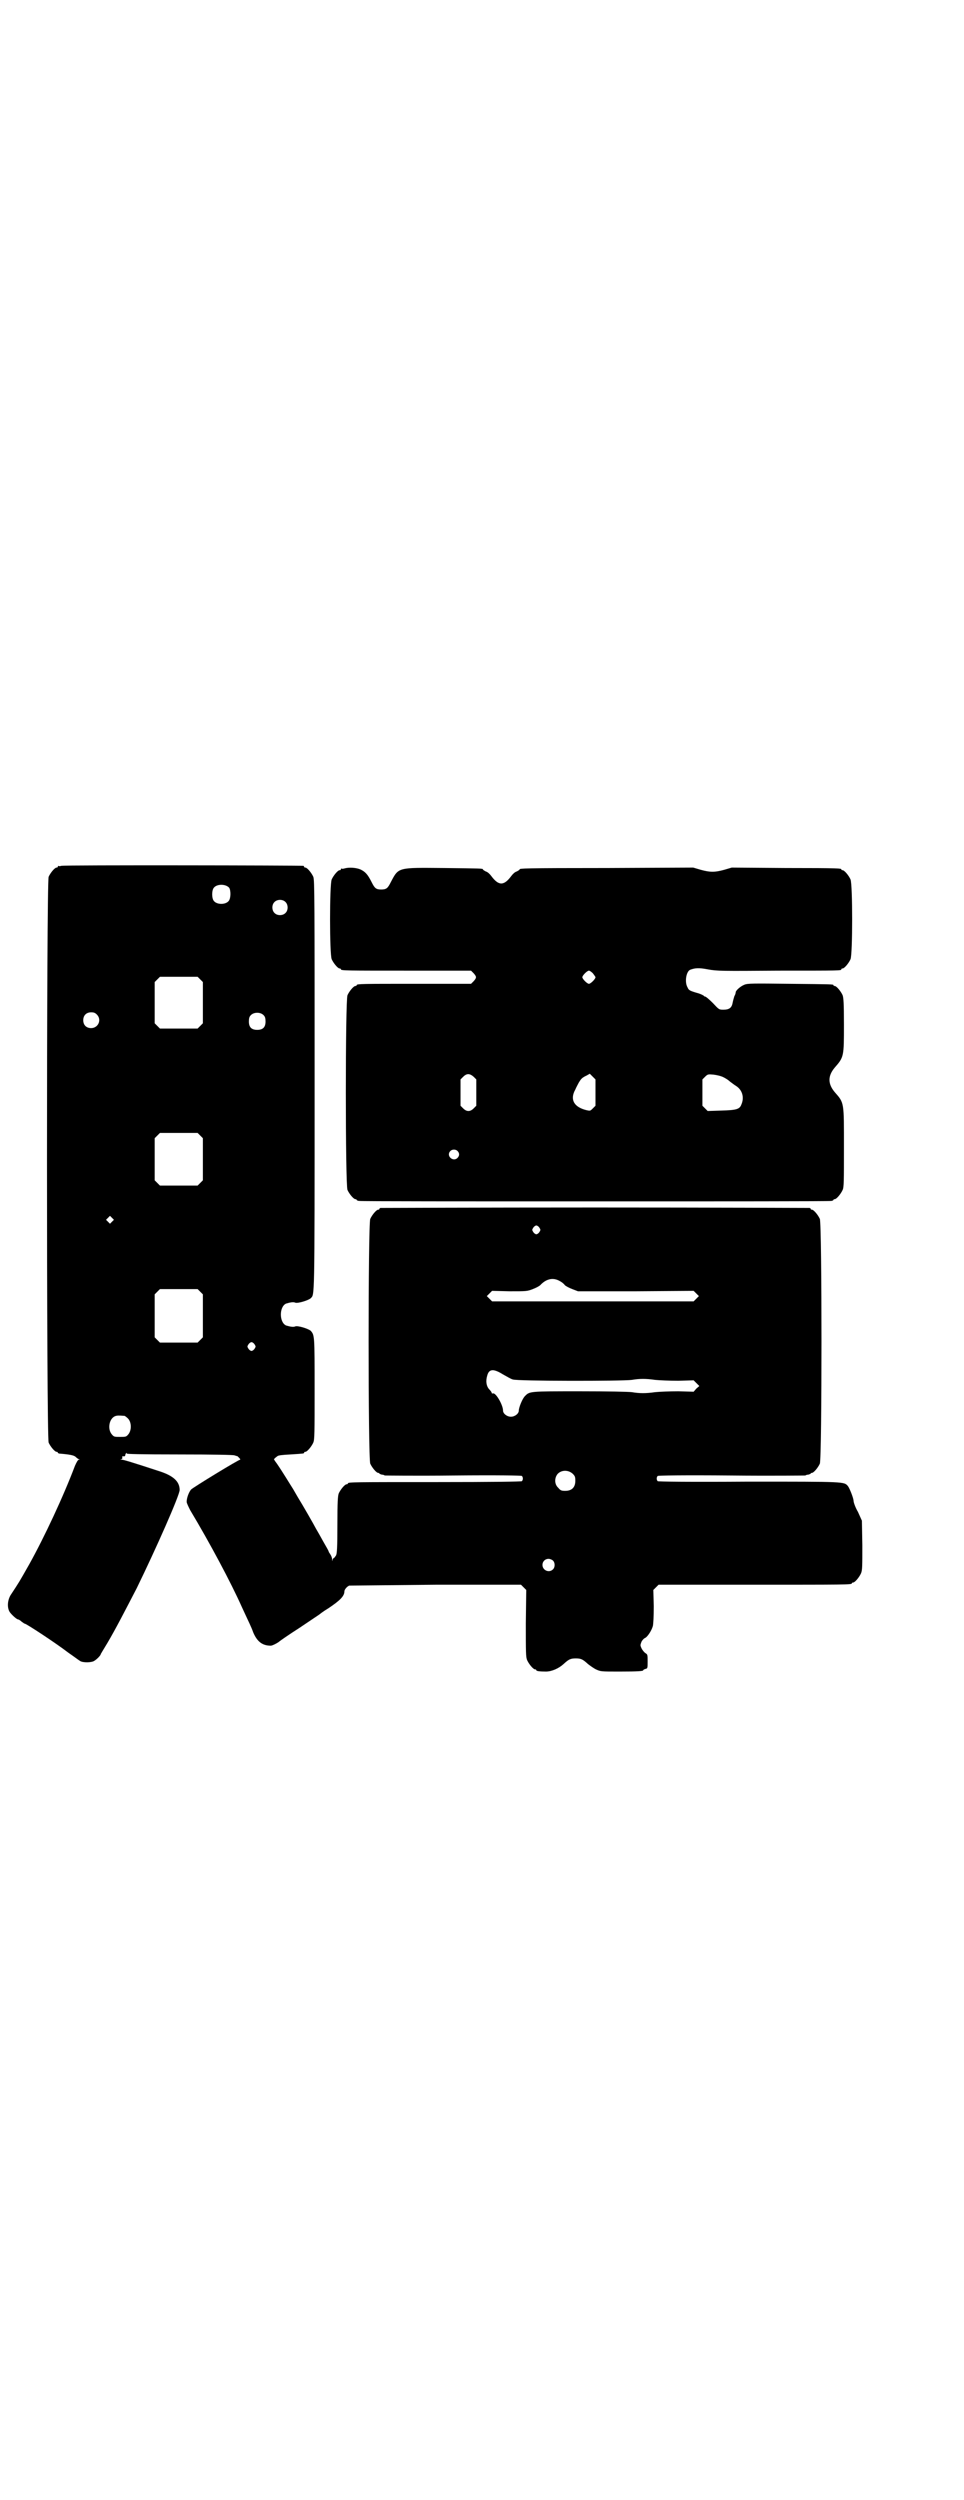 <?xml version="1.0" standalone="no"?>
<!DOCTYPE svg PUBLIC "-//W3C//DTD SVG 20010904//EN"
 "http://www.w3.org/TR/2001/REC-SVG-20010904/DTD/svg10.dtd">
<svg version="1.0" xmlns="http://www.w3.org/2000/svg"
 width="1100pt" height="2850pt" viewBox="0 0 1100 2850"
 preserveAspectRatio="xMidYMid meet">
<g transform="translate(0,2850) scale(0.5,-0.5)"
fill="#000000" stroke="none">
<path d="M140 3726 c-3 -1 -6 -1 -7 0 0 0 -1 0 -1 -2 0 -1 -1 -2 -3 -2 -4 0
-14 -12 -18 -21 -5 -12 -5 -1278 0 -1290 4 -9 14 -21 18 -21 2 0 3 -1 3 -2 0
-1 1 -1 3 -2 25 -2 33 -4 37 -7 3 -3 6 -5 8 -6 3 -1 3 -1 0 -1 -2 0 -5 -5 -9
-14 -26 -69 -70 -163 -104 -224 -25 -44 -22 -39 -43 -71 -7 -12 -8 -28 -2 -38
4 -6 16 -17 19 -17 1 0 5 -2 8 -5 4 -3 7 -5 8 -5 3 0 69 -43 99 -66 13 -9 25
-18 27 -19 6 -4 27 -4 33 1 5 3 14 12 14 15 0 0 7 12 15 25 19 32 41 75 67
125 44 90 98 212 98 224 0 19 -14 32 -44 42 -64 21 -84 27 -88 27 -4 0 -4 1
-1 1 2 1 3 3 2 4 0 2 0 3 1 3 4 -1 6 0 6 3 0 1 1 3 2 4 2 1 2 1 1 -1 -1 -1 31
-2 120 -2 80 0 123 -1 126 -2 3 -1 6 -2 7 -2 0 0 2 -2 4 -4 2 -2 3 -4 2 -4 -4
0 -107 -63 -112 -68 -5 -6 -10 -19 -10 -28 0 -3 4 -11 8 -19 45 -75 93 -165
118 -221 17 -37 21 -44 26 -58 9 -21 21 -30 40 -30 4 0 17 7 20 10 1 1 21 15
46 31 25 17 45 30 46 31 1 1 9 7 19 13 27 18 37 28 37 39 0 4 6 11 11 13 3 0
91 1 198 2 l194 0 6 -6 6 -6 -1 -76 c0 -66 0 -77 3 -84 4 -9 14 -21 18 -21 2
0 3 -1 3 -2 0 -2 8 -3 22 -3 13 0 29 7 40 17 12 11 16 13 28 13 12 0 16 -2 28
-13 4 -3 12 -9 18 -12 11 -5 11 -5 54 -5 43 0 54 1 54 3 0 1 2 2 5 3 5 1 5 2
5 17 0 15 0 16 -5 19 -3 2 -7 7 -9 11 -3 7 -3 7 0 15 2 4 6 8 9 9 5 3 14 16
17 27 1 5 2 21 2 45 l-1 37 6 6 6 6 215 0 c210 0 226 0 226 3 0 1 1 2 3 2 4 0
14 12 18 21 3 7 3 16 3 64 l-1 56 -9 20 c-6 10 -10 22 -10 25 0 6 -9 29 -13
34 -9 10 -5 10 -226 10 -136 -1 -207 0 -208 1 -3 3 -3 9 0 12 1 1 58 2 168 1
92 -1 168 0 169 0 1 1 4 2 7 2 3 1 5 2 5 2 0 1 1 2 3 2 4 0 14 12 18 21 5 12
5 546 0 558 -4 9 -14 21 -18 21 -2 0 -3 1 -3 2 0 1 -1 2 -3 2 -2 0 -222 1
-489 1 -267 0 -487 -1 -489 -1 -2 0 -3 -1 -3 -2 0 -1 -1 -2 -3 -2 -4 0 -14
-12 -18 -21 -5 -12 -5 -546 0 -558 4 -9 14 -21 18 -21 2 0 3 -1 3 -2 0 0 2 -1
5 -2 3 0 6 -1 7 -2 1 0 71 -1 157 0 102 1 155 0 156 -1 3 -3 3 -9 0 -12 -1 -1
-68 -2 -194 -2 -188 0 -203 0 -203 -3 0 -1 -1 -2 -3 -2 -4 0 -14 -12 -18 -21
-2 -6 -3 -18 -3 -71 0 -53 -1 -66 -3 -70 -2 -3 -4 -6 -5 -6 -1 0 -2 -2 -3 -4
0 -4 -1 -4 -1 1 0 3 -2 8 -4 11 -2 3 -4 6 -4 7 0 1 -5 10 -12 22 -6 11 -14 25
-17 30 -4 8 -31 55 -41 71 -1 2 -6 10 -11 19 -9 14 -22 36 -37 58 -3 4 -6 8
-6 9 -2 0 0 3 7 8 2 2 11 3 30 4 31 2 31 2 31 4 0 1 1 2 3 2 4 0 14 12 18 21
3 7 3 22 3 122 0 122 0 123 -9 133 -6 5 -29 12 -35 10 -4 -2 -11 -1 -21 2 -16
7 -16 43 0 50 10 3 17 4 21 2 6 -2 29 5 35 10 9 10 9 -15 9 486 0 423 0 468
-3 475 -4 9 -14 21 -18 21 -2 0 -3 1 -3 2 0 1 -1 2 -2 2 -6 1 -547 2 -552 0z
m383 -50 c4 -6 4 -24 -1 -30 -7 -9 -27 -9 -34 0 -5 6 -5 24 0 30 7 9 27 9 35
0z m128 -32 c7 -6 7 -19 1 -25 -6 -7 -19 -7 -25 -1 -7 6 -7 19 -1 25 6 7 19 7
25 1z m-194 -177 l6 -6 0 -47 0 -47 -6 -6 -6 -6 -43 0 -43 0 -6 6 -6 6 0 47 0
47 6 6 6 6 43 0 43 0 6 -6z m-236 -80 c12 -12 3 -31 -13 -31 -11 0 -18 7 -18
18 0 11 7 18 18 18 6 0 9 -1 13 -5z m381 -2 c3 -3 4 -7 4 -14 0 -13 -6 -19
-19 -19 -13 0 -19 6 -19 19 0 7 1 11 4 14 7 8 23 8 30 0z m-145 -274 l6 -6 0
-48 0 -48 -6 -6 -6 -6 -43 0 -43 0 -6 6 -6 6 0 48 0 48 6 6 6 6 43 0 43 0 6
-6z m-201 -196 l-5 -5 -4 4 -5 5 4 4 5 5 4 -4 5 -5 -4 -4z m975 -14 c3 -5 3
-5 0 -10 -2 -3 -5 -5 -7 -5 -2 0 -5 2 -7 5 -3 5 -3 5 0 10 2 3 5 5 7 5 2 0 5
-2 7 -5z m47 -122 c4 -2 9 -6 11 -9 2 -2 9 -6 17 -9 l13 -5 132 0 132 1 6 -6
6 -6 -6 -6 -6 -6 -230 0 -230 0 -6 6 -6 6 6 6 6 6 40 -1 c39 0 40 0 53 5 8 3
15 7 17 9 14 15 30 18 45 9z m-821 -24 l6 -6 0 -49 0 -49 -6 -6 -6 -6 -43 0
-43 0 -6 6 -6 6 0 49 0 49 6 6 6 6 43 0 43 0 6 -6z m124 -120 c3 -5 3 -5 0
-10 -2 -3 -5 -5 -7 -5 -2 0 -5 2 -7 5 -3 5 -3 5 0 10 2 3 5 5 7 5 2 0 5 -2 7
-5z m566 -68 c9 -5 19 -11 23 -12 9 -4 252 -4 272 -1 18 3 32 3 53 0 10 -1 33
-2 53 -2 l35 1 6 -6 7 -7 -7 -6 -6 -7 -35 1 c-20 0 -43 -1 -53 -2 -21 -3 -35
-3 -53 0 -8 1 -54 2 -119 2 -116 0 -114 0 -125 -11 -6 -6 -14 -26 -14 -33 0
-7 -9 -14 -18 -14 -9 0 -18 7 -18 14 0 13 -17 42 -23 39 -2 0 -3 0 -3 2 0 1
-3 5 -6 8 -6 7 -8 18 -4 31 4 15 14 16 35 3z m-863 -95 c1 0 5 -3 8 -6 8 -8 9
-26 1 -36 -5 -6 -6 -6 -19 -6 -13 0 -14 0 -19 6 -10 12 -6 35 7 41 5 2 8 2 22
1z m1023 -132 c5 -5 6 -7 6 -16 0 -15 -8 -23 -23 -23 -9 0 -11 1 -16 7 -9 8
-9 23 -1 32 9 9 24 9 34 0z m-45 -198 c5 -5 5 -15 0 -20 -9 -9 -24 -2 -24 10
0 8 6 14 14 14 3 0 8 -2 10 -4z"/>
<path d="M786 3720 c-3 -1 -6 -1 -7 0 0 0 -1 0 -1 -2 0 -1 -1 -2 -3 -2 -4 0
-14 -12 -18 -21 -5 -11 -5 -171 0 -182 4 -9 14 -21 18 -21 2 0 3 -1 3 -2 0 -3
13 -3 154 -3 l143 0 6 -6 c7 -8 7 -10 0 -18 l-6 -6 -125 0 c-123 0 -136 0
-136 -3 0 -1 -1 -2 -3 -2 -4 0 -14 -12 -18 -21 -5 -12 -5 -432 0 -444 4 -9 14
-21 18 -21 2 0 3 -1 3 -2 0 0 2 -2 6 -2 3 -1 245 -1 538 -1 293 0 535 0 539 1
3 0 5 2 5 2 0 1 1 2 3 2 4 0 14 12 18 21 3 6 3 20 3 96 0 105 1 102 -21 127
-16 19 -16 37 0 56 21 24 21 25 21 98 0 50 -1 61 -3 67 -4 9 -14 21 -18 21 -2
0 -3 1 -3 2 0 2 -2 2 -100 3 -83 1 -96 1 -103 -2 -8 -3 -19 -12 -20 -17 0 -2
-1 -6 -3 -9 -1 -3 -3 -10 -4 -15 -2 -12 -8 -16 -21 -16 -10 0 -10 0 -24 15 -8
8 -16 15 -18 15 -1 0 -3 1 -3 2 0 0 -5 3 -11 5 -21 6 -23 7 -26 14 -7 12 -3
36 6 40 11 4 19 5 40 1 22 -4 31 -4 162 -3 142 0 143 0 143 3 0 1 1 2 3 2 4 0
14 12 18 21 5 11 5 171 0 182 -4 9 -14 21 -18 21 -2 0 -3 1 -3 2 0 2 -1 3
-127 3 l-123 1 -17 -5 c-22 -6 -32 -6 -54 0 l-17 5 -195 -1 c-195 0 -201 -1
-201 -3 0 -1 -3 -3 -7 -5 -4 -1 -9 -6 -12 -10 -17 -23 -29 -23 -46 0 -3 4 -8
9 -12 10 -4 2 -7 4 -7 5 0 2 -4 2 -89 3 -106 1 -103 2 -121 -32 -7 -14 -10
-17 -22 -17 -12 0 -15 3 -22 17 -9 18 -15 24 -26 29 -10 4 -26 5 -36 2z m567
-239 c3 -4 6 -8 6 -9 0 -4 -11 -15 -15 -15 -4 0 -15 11 -15 15 0 4 11 15 15
15 2 0 6 -3 9 -6z m-272 -236 l6 -6 0 -30 0 -30 -6 -6 c-4 -4 -8 -6 -12 -6 -4
0 -8 2 -12 6 l-6 6 0 30 0 30 6 6 c8 8 15 8 24 0z m278 -36 l0 -30 -6 -6 c-6
-6 -6 -6 -15 -4 -28 7 -38 24 -25 47 2 5 6 12 8 16 5 8 7 11 18 16 l7 4 7 -7
6 -6 0 -30z m292 35 c6 -3 12 -7 15 -10 3 -2 9 -7 14 -10 14 -9 19 -26 12 -42
-4 -11 -11 -13 -46 -14 l-31 -1 -6 6 -6 6 0 30 0 30 6 6 c6 6 7 6 19 5 8 -1
17 -3 23 -6z m-607 -168 c5 -5 5 -11 0 -16 -10 -10 -27 5 -16 16 4 4 12 4 16
0z"/>
</g>
</svg>
